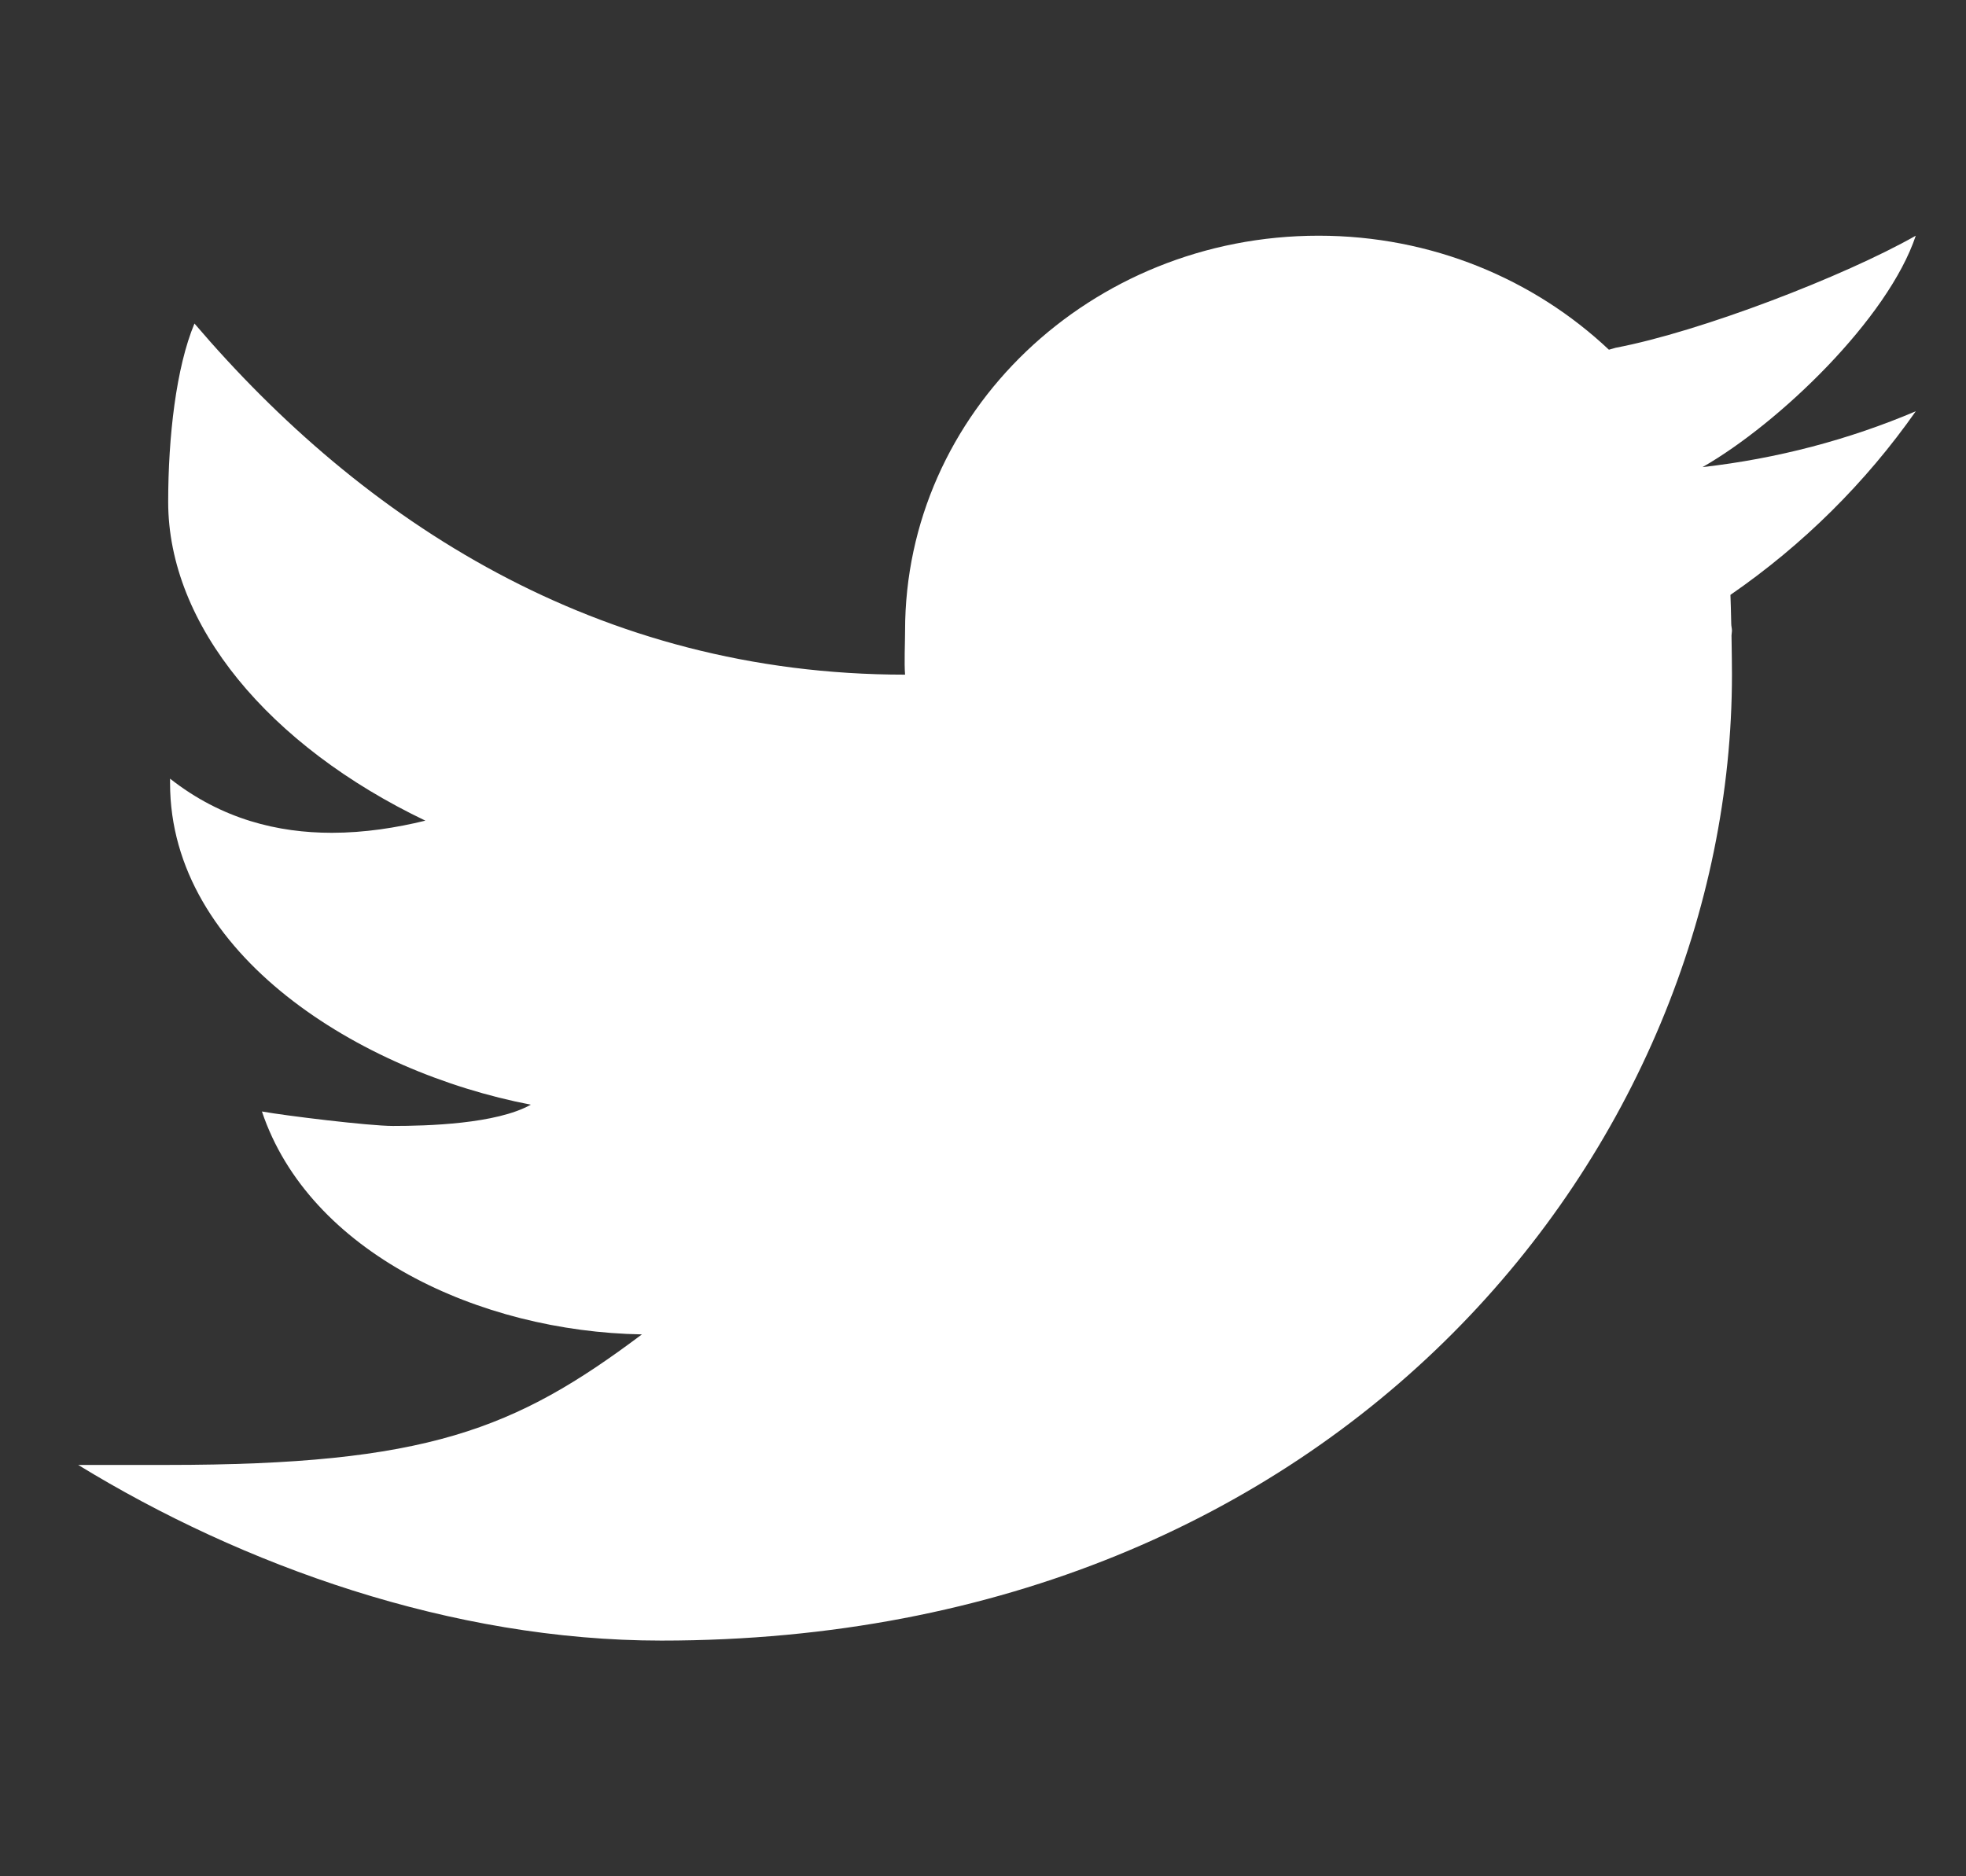<svg width="22" height="21" viewBox="0 0 22 21" fill="none" xmlns="http://www.w3.org/2000/svg">
<rect x="0" y="0" width="22" height="21" fill="#333333" stroke="none"/>
<g clip-path="url(#clip0_227_1774)">
<path fill-rule="evenodd" clip-rule="evenodd" d="M21.438 2.638C20.636 3.093 19.026 3.713 18.081 3.892C18.053 3.899 18.03 3.908 18.004 3.914C17.168 3.126 16.022 2.638 14.755 2.638C12.2 2.638 10.128 4.618 10.128 7.06C10.128 7.189 10.117 7.426 10.128 7.551C6.681 7.551 4.057 5.826 2.176 3.621C1.971 4.112 1.882 4.888 1.882 5.617C1.882 6.994 3.007 8.346 4.76 9.185C4.437 9.264 4.082 9.321 3.712 9.321C3.114 9.321 2.482 9.171 1.903 8.715C1.903 8.732 1.903 8.747 1.903 8.765C1.903 10.689 4.04 11.999 5.94 12.364C5.554 12.581 4.777 12.602 4.397 12.602C4.13 12.602 3.184 12.486 2.931 12.44C3.46 14.018 5.366 14.904 7.183 14.935C5.762 16.001 4.776 16.396 1.866 16.396H0.875C2.713 17.522 5.054 18.362 7.401 18.362C15.039 18.362 19.381 12.797 19.381 7.551C19.381 7.467 19.379 7.29 19.376 7.112C19.376 7.094 19.381 7.078 19.381 7.06C19.381 7.034 19.373 7.008 19.373 6.981C19.37 6.848 19.367 6.723 19.364 6.658C20.176 6.098 20.88 5.399 21.438 4.603C20.692 4.92 19.892 5.132 19.052 5.228C19.91 4.737 21.128 3.566 21.438 2.638Z" fill="white"/>
</g>
<defs>
<clipPath id="clip0_227_1774">
<rect width="20.562" height="20.562" fill="white" transform="translate(0.875 0.219)"/>
</clipPath>
</defs>
</svg>

